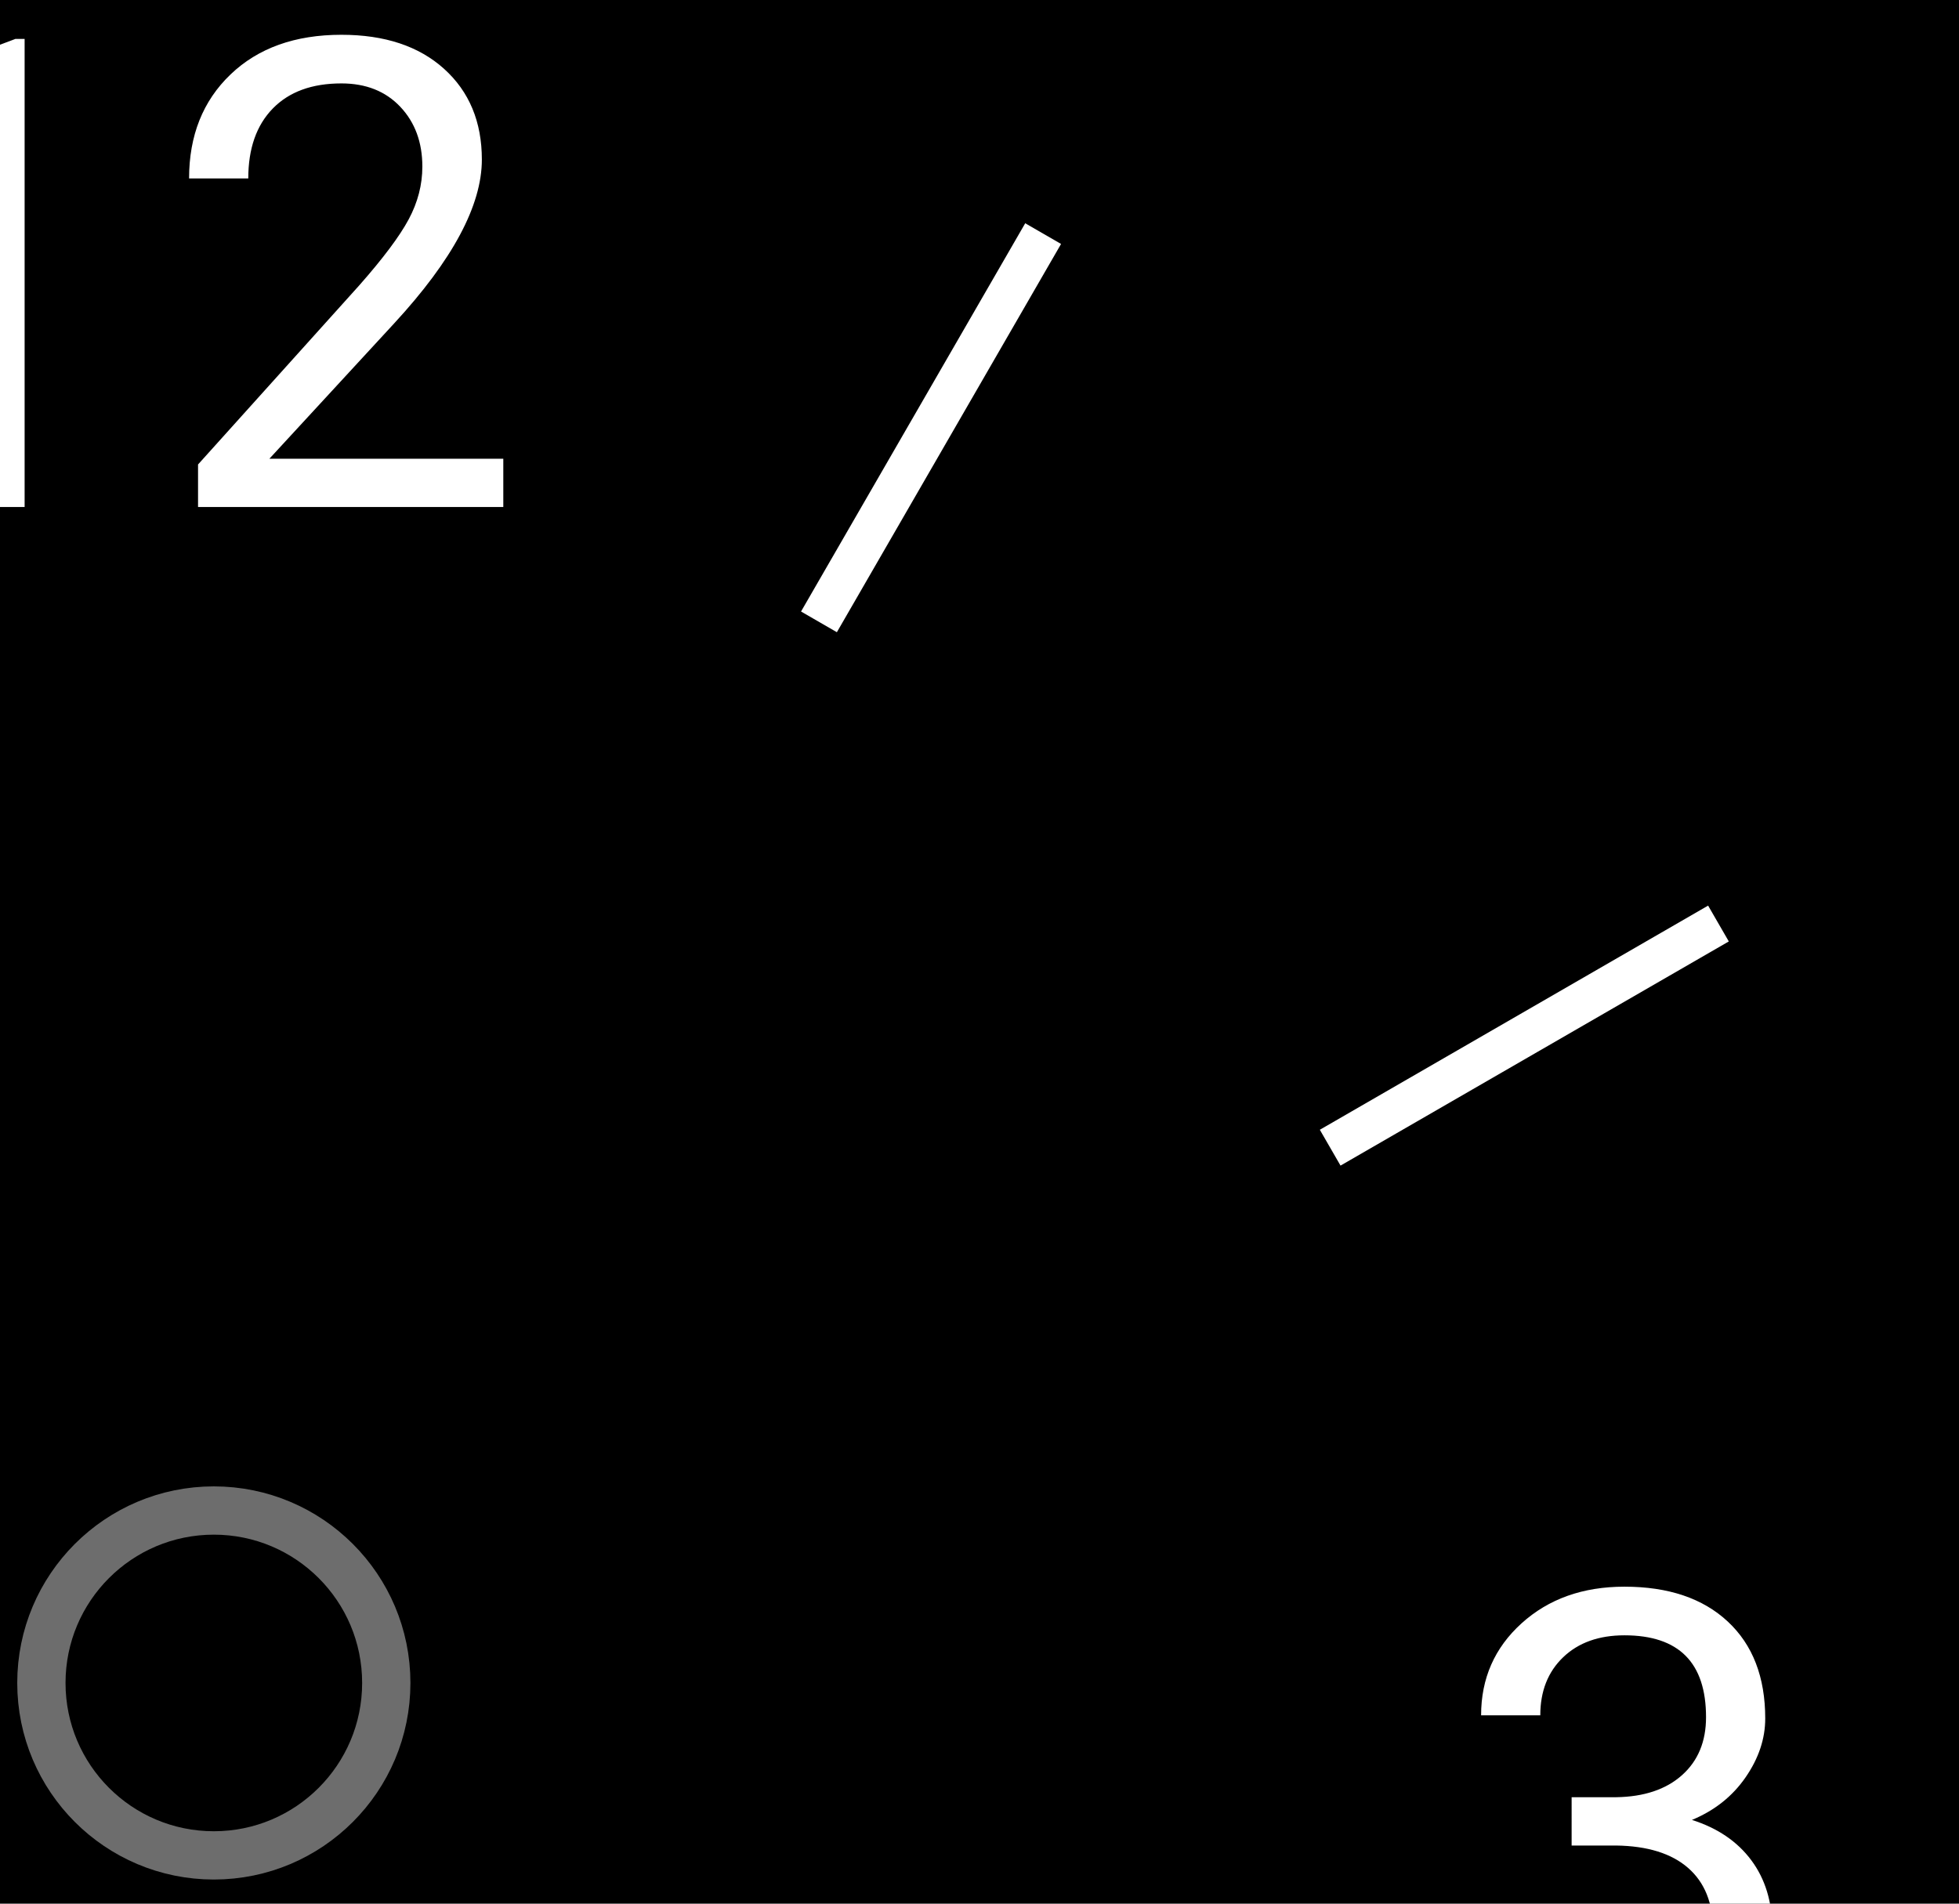<?xml version="1.0" encoding="utf-8"?>
<!-- Generator: Adobe Illustrator 15.0.2, SVG Export Plug-In  -->
<!DOCTYPE svg PUBLIC "-//W3C//DTD SVG 1.0//EN" "http://www.w3.org/TR/2001/REC-SVG-20010904/DTD/svg10.dtd">
<svg version="1.0"
	 xmlns="http://www.w3.org/2000/svg" xmlns:xlink="http://www.w3.org/1999/xlink" xmlns:a="http://ns.adobe.com/AdobeSVGViewerExtensions/3.0/"
	 x="0px" y="0px" width="284px" height="276px" viewBox="22.361 0 284 276"
	 overflow="visible" enable-background="new 22.361 0 284 276" xml:space="preserve">
<defs>
</defs>
<rect x="22.361" width="284" height="276"/>
<rect x="240.361" y="117.653" transform="matrix(0.5 0.866 -0.866 0.5 251.696 -135.681)" fill="#FFFFFF" width="5.999" height="64.999"/>
<rect x="154.361" y="29.5" transform="matrix(0.866 0.5 -0.5 0.866 52.062 -70.358)" fill="#FFFFFF" width="6" height="65"/>
<g>
	<defs>
		<rect id="SVGID_1_" x="22.361" width="284" height="276"/>
	</defs>
	<clipPath id="SVGID_2_">
		<use xlink:href="#SVGID_1_"  overflow="visible"/>
	</clipPath>
	<g clip-path="url(#SVGID_2_)">
		<g>
			<path fill="#FFFFFF" d="M25.93,73.51h-8.628V16.315L0,22.67v-7.793l24.585-9.231h1.345V73.51z"/>
			<path fill="#FFFFFF" d="M95.325,73.51H51.072v-6.169l23.379-25.977c3.463-3.927,5.852-7.121,7.167-9.579
				c1.314-2.459,1.972-5.002,1.972-7.631c0-3.525-1.067-6.417-3.201-8.674c-2.134-2.257-4.979-3.386-8.535-3.386
				c-4.268,0-7.584,1.214-9.95,3.642c-2.366,2.428-3.549,5.806-3.549,10.135h-8.582c0-6.216,2.002-11.241,6.007-15.076
				c4.004-3.834,9.362-5.752,16.073-5.752c6.277,0,11.241,1.646,14.89,4.94c3.648,3.293,5.474,7.677,5.474,13.15
				c0,6.649-4.237,14.565-12.71,23.75L61.416,66.506h33.909V73.51z"/>
		</g>
		<g>
			<path fill="#FFFFFF" d="M250.205,260.566h6.448c4.051-0.062,7.236-1.129,9.556-3.201c2.319-2.071,3.479-4.87,3.479-8.396
				c0-7.916-3.942-11.875-11.828-11.875c-3.711,0-6.673,1.06-8.884,3.178s-3.316,4.925-3.316,8.419h-8.581
				c0-5.35,1.955-9.795,5.867-13.336s8.884-5.312,14.914-5.312c6.37,0,11.364,1.686,14.982,5.056
				c3.618,3.371,5.428,8.057,5.428,14.056c0,2.938-0.951,5.783-2.854,8.535c-1.901,2.753-4.492,4.809-7.77,6.169
				c3.711,1.176,6.579,3.124,8.604,5.845c2.025,2.722,3.039,6.047,3.039,9.974c0,6.062-1.979,10.87-5.938,14.426
				c-3.959,3.557-9.108,5.335-15.447,5.335c-6.34,0-11.496-1.717-15.47-5.149s-5.961-7.962-5.961-13.591h8.628
				c0,3.557,1.16,6.401,3.479,8.535s5.427,3.2,9.323,3.2c4.144,0,7.313-1.082,9.51-3.247c2.195-2.164,3.293-5.271,3.293-9.323
				c0-3.927-1.206-6.942-3.618-9.046c-2.412-2.103-5.891-3.185-10.437-3.247h-6.448V260.566z"/>
		</g>
	</g>
</g>
<circle fill="none" stroke="#6D6D6D" stroke-width="7" stroke-miterlimit="10" cx="53.361" cy="244" r="25"/>
</svg>
